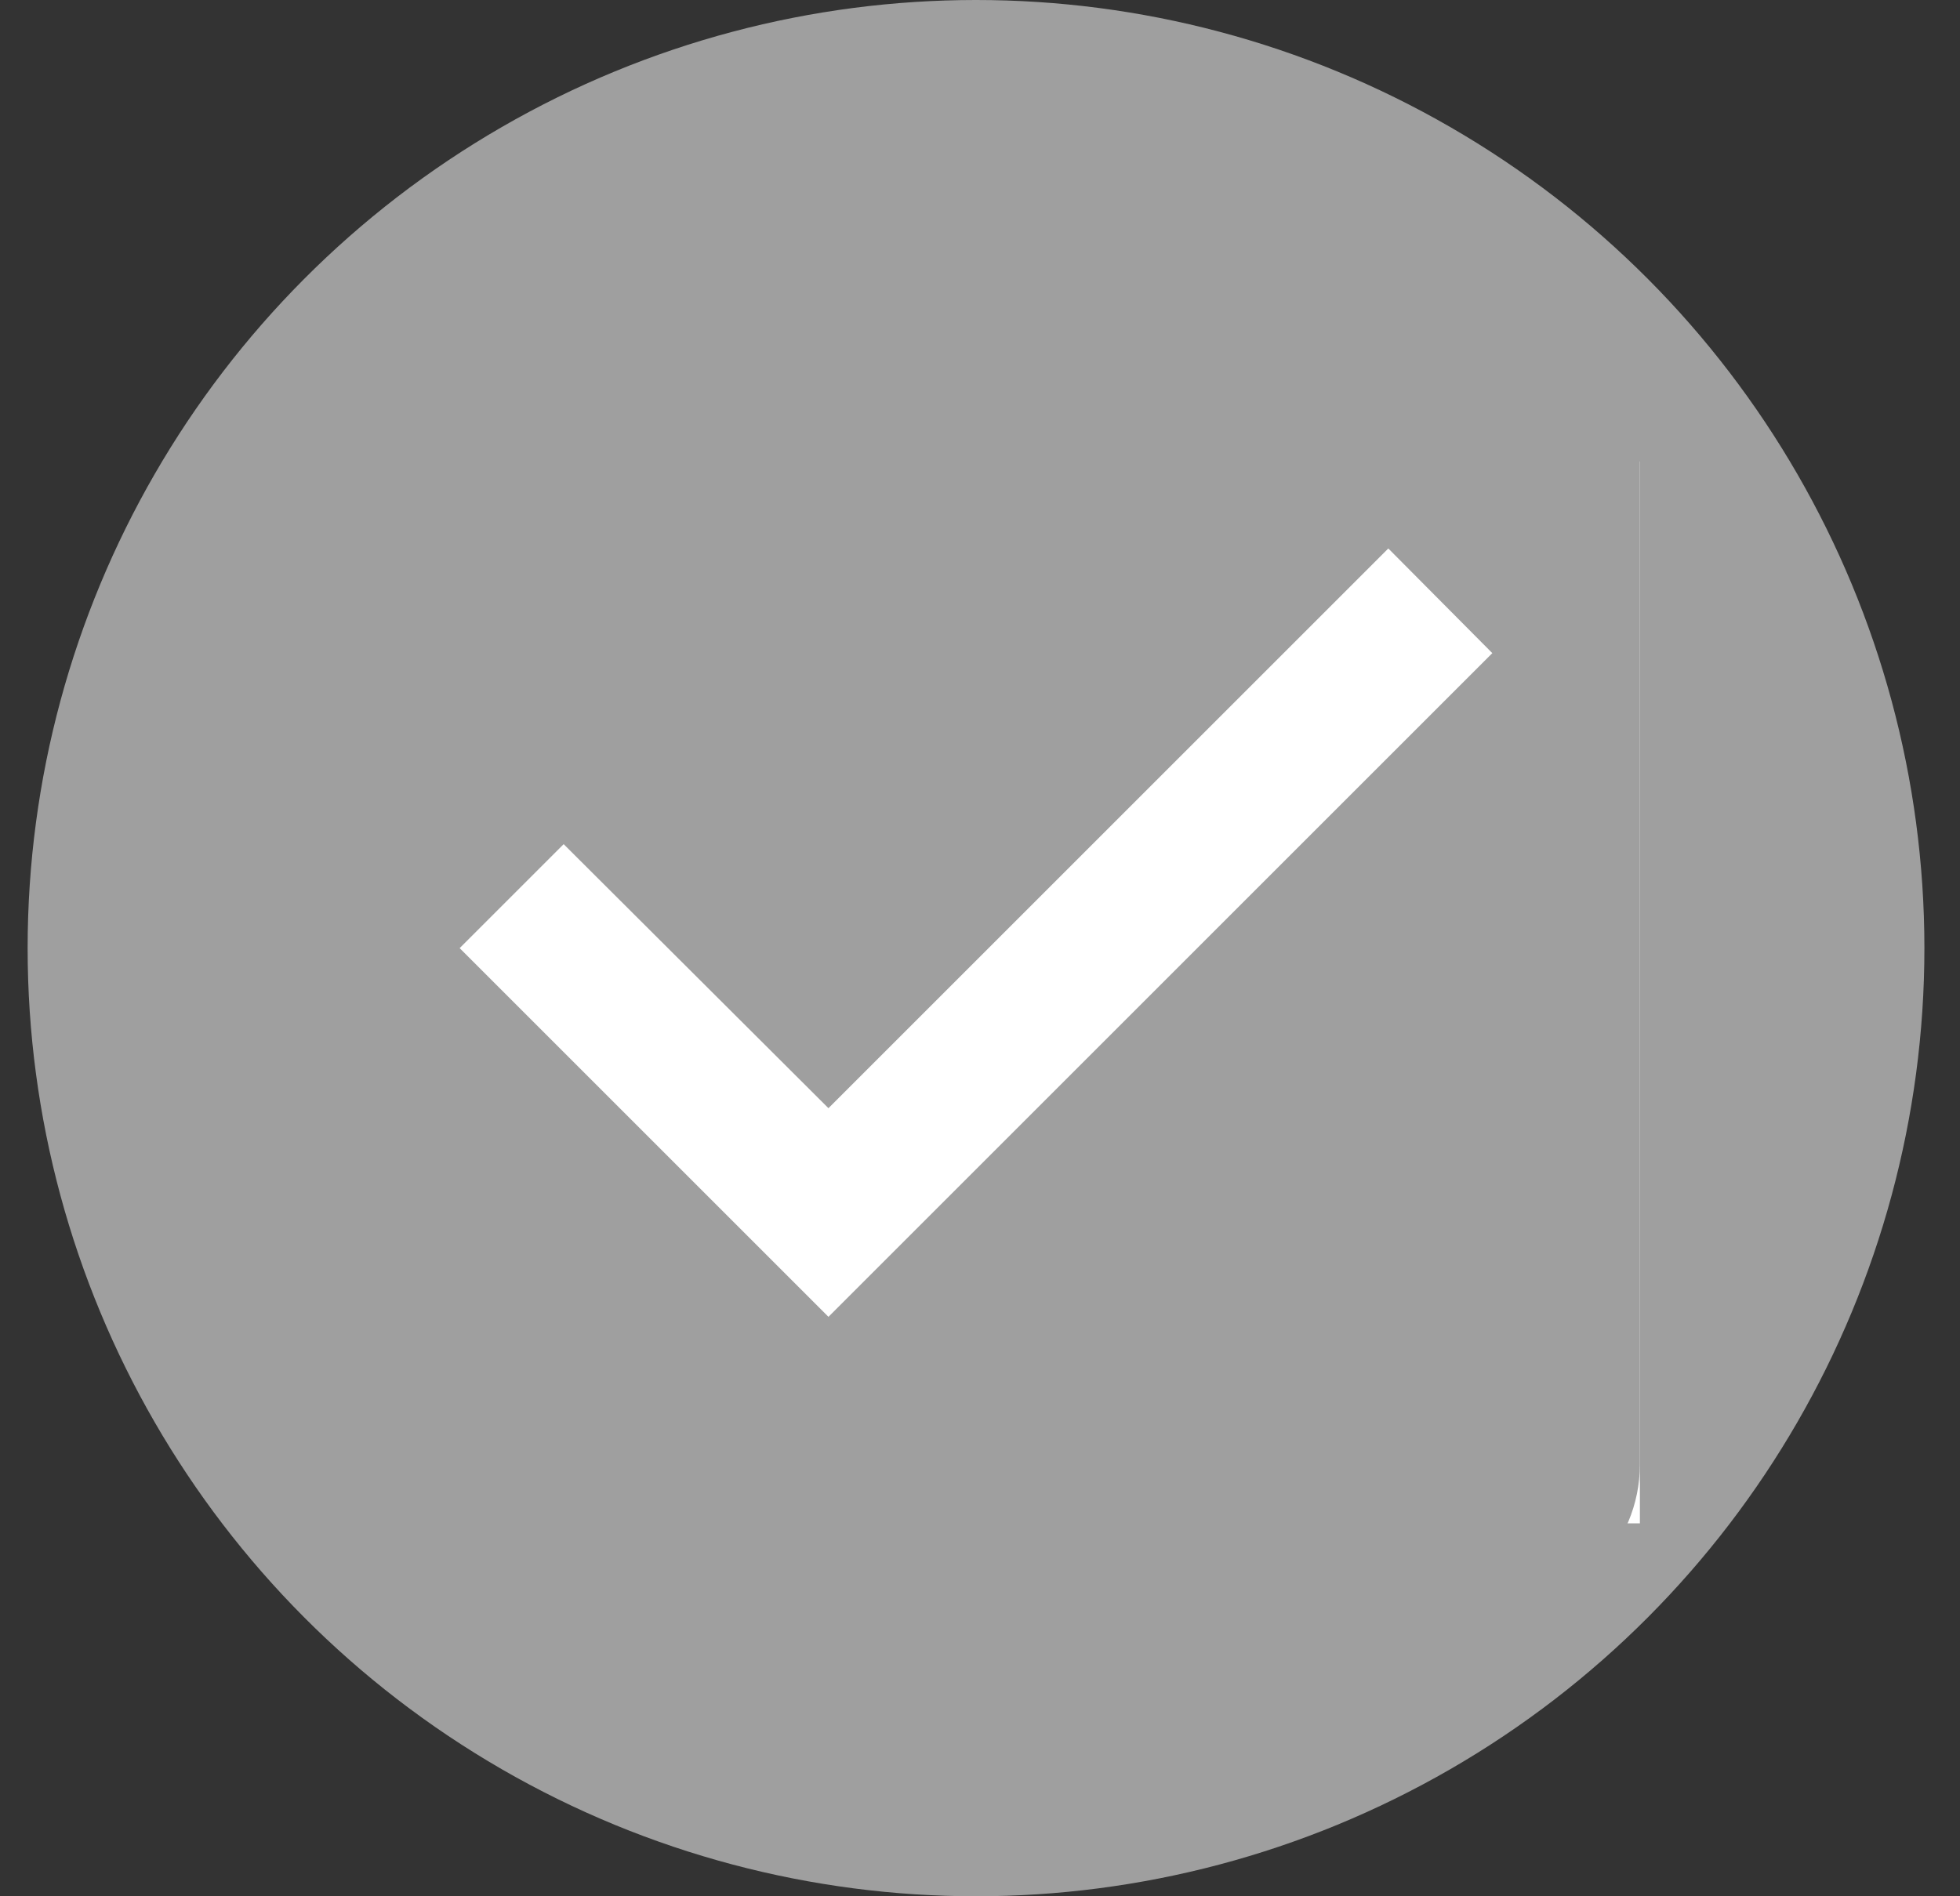 <svg width="31" height="30" viewBox="0 0 31 30" fill="none" xmlns="http://www.w3.org/2000/svg">
<rect x="0" y="0" width="31" height="30" fill="#333333" stroke="none"/>
<circle cx="15.437" cy="15" r="15" fill="#9F9F9F"/>
<rect x="6.337" y="7.3" width="19.6" height="16.8" fill="white"/>
<path fill-rule="evenodd" clip-rule="evenodd" d="M7.27 4.5H23.603C24.898 4.5 25.937 5.55 25.937 6.833V23.167C25.937 24.45 24.898 25.5 23.603 25.5H7.27C5.975 25.5 4.937 24.45 4.937 23.167V6.833C4.937 5.55 5.975 4.5 7.27 4.5ZM7.27 15L13.103 20.833L23.603 10.333L21.958 8.677L13.103 17.532L8.915 13.355L7.27 15Z" fill="#9F9F9F"/>
<mask id="mask0_222_12774" style="mask-type:alpha" maskUnits="userSpaceOnUse" x="4" y="4" width="22" height="22">
<path fill-rule="evenodd" clip-rule="evenodd" d="M7.27 4.5H23.603C24.898 4.5 25.937 5.55 25.937 6.833V23.167C25.937 24.45 24.898 25.5 23.603 25.5H7.27C5.975 25.5 4.937 24.45 4.937 23.167V6.833C4.937 5.55 5.975 4.5 7.27 4.5ZM7.27 15L13.103 20.833L23.603 10.333L21.958 8.677L13.103 17.532L8.915 13.355L7.27 15Z" fill="white"/>
</mask>
<g mask="url(#mask0_222_12774)">
</g>
</svg>
